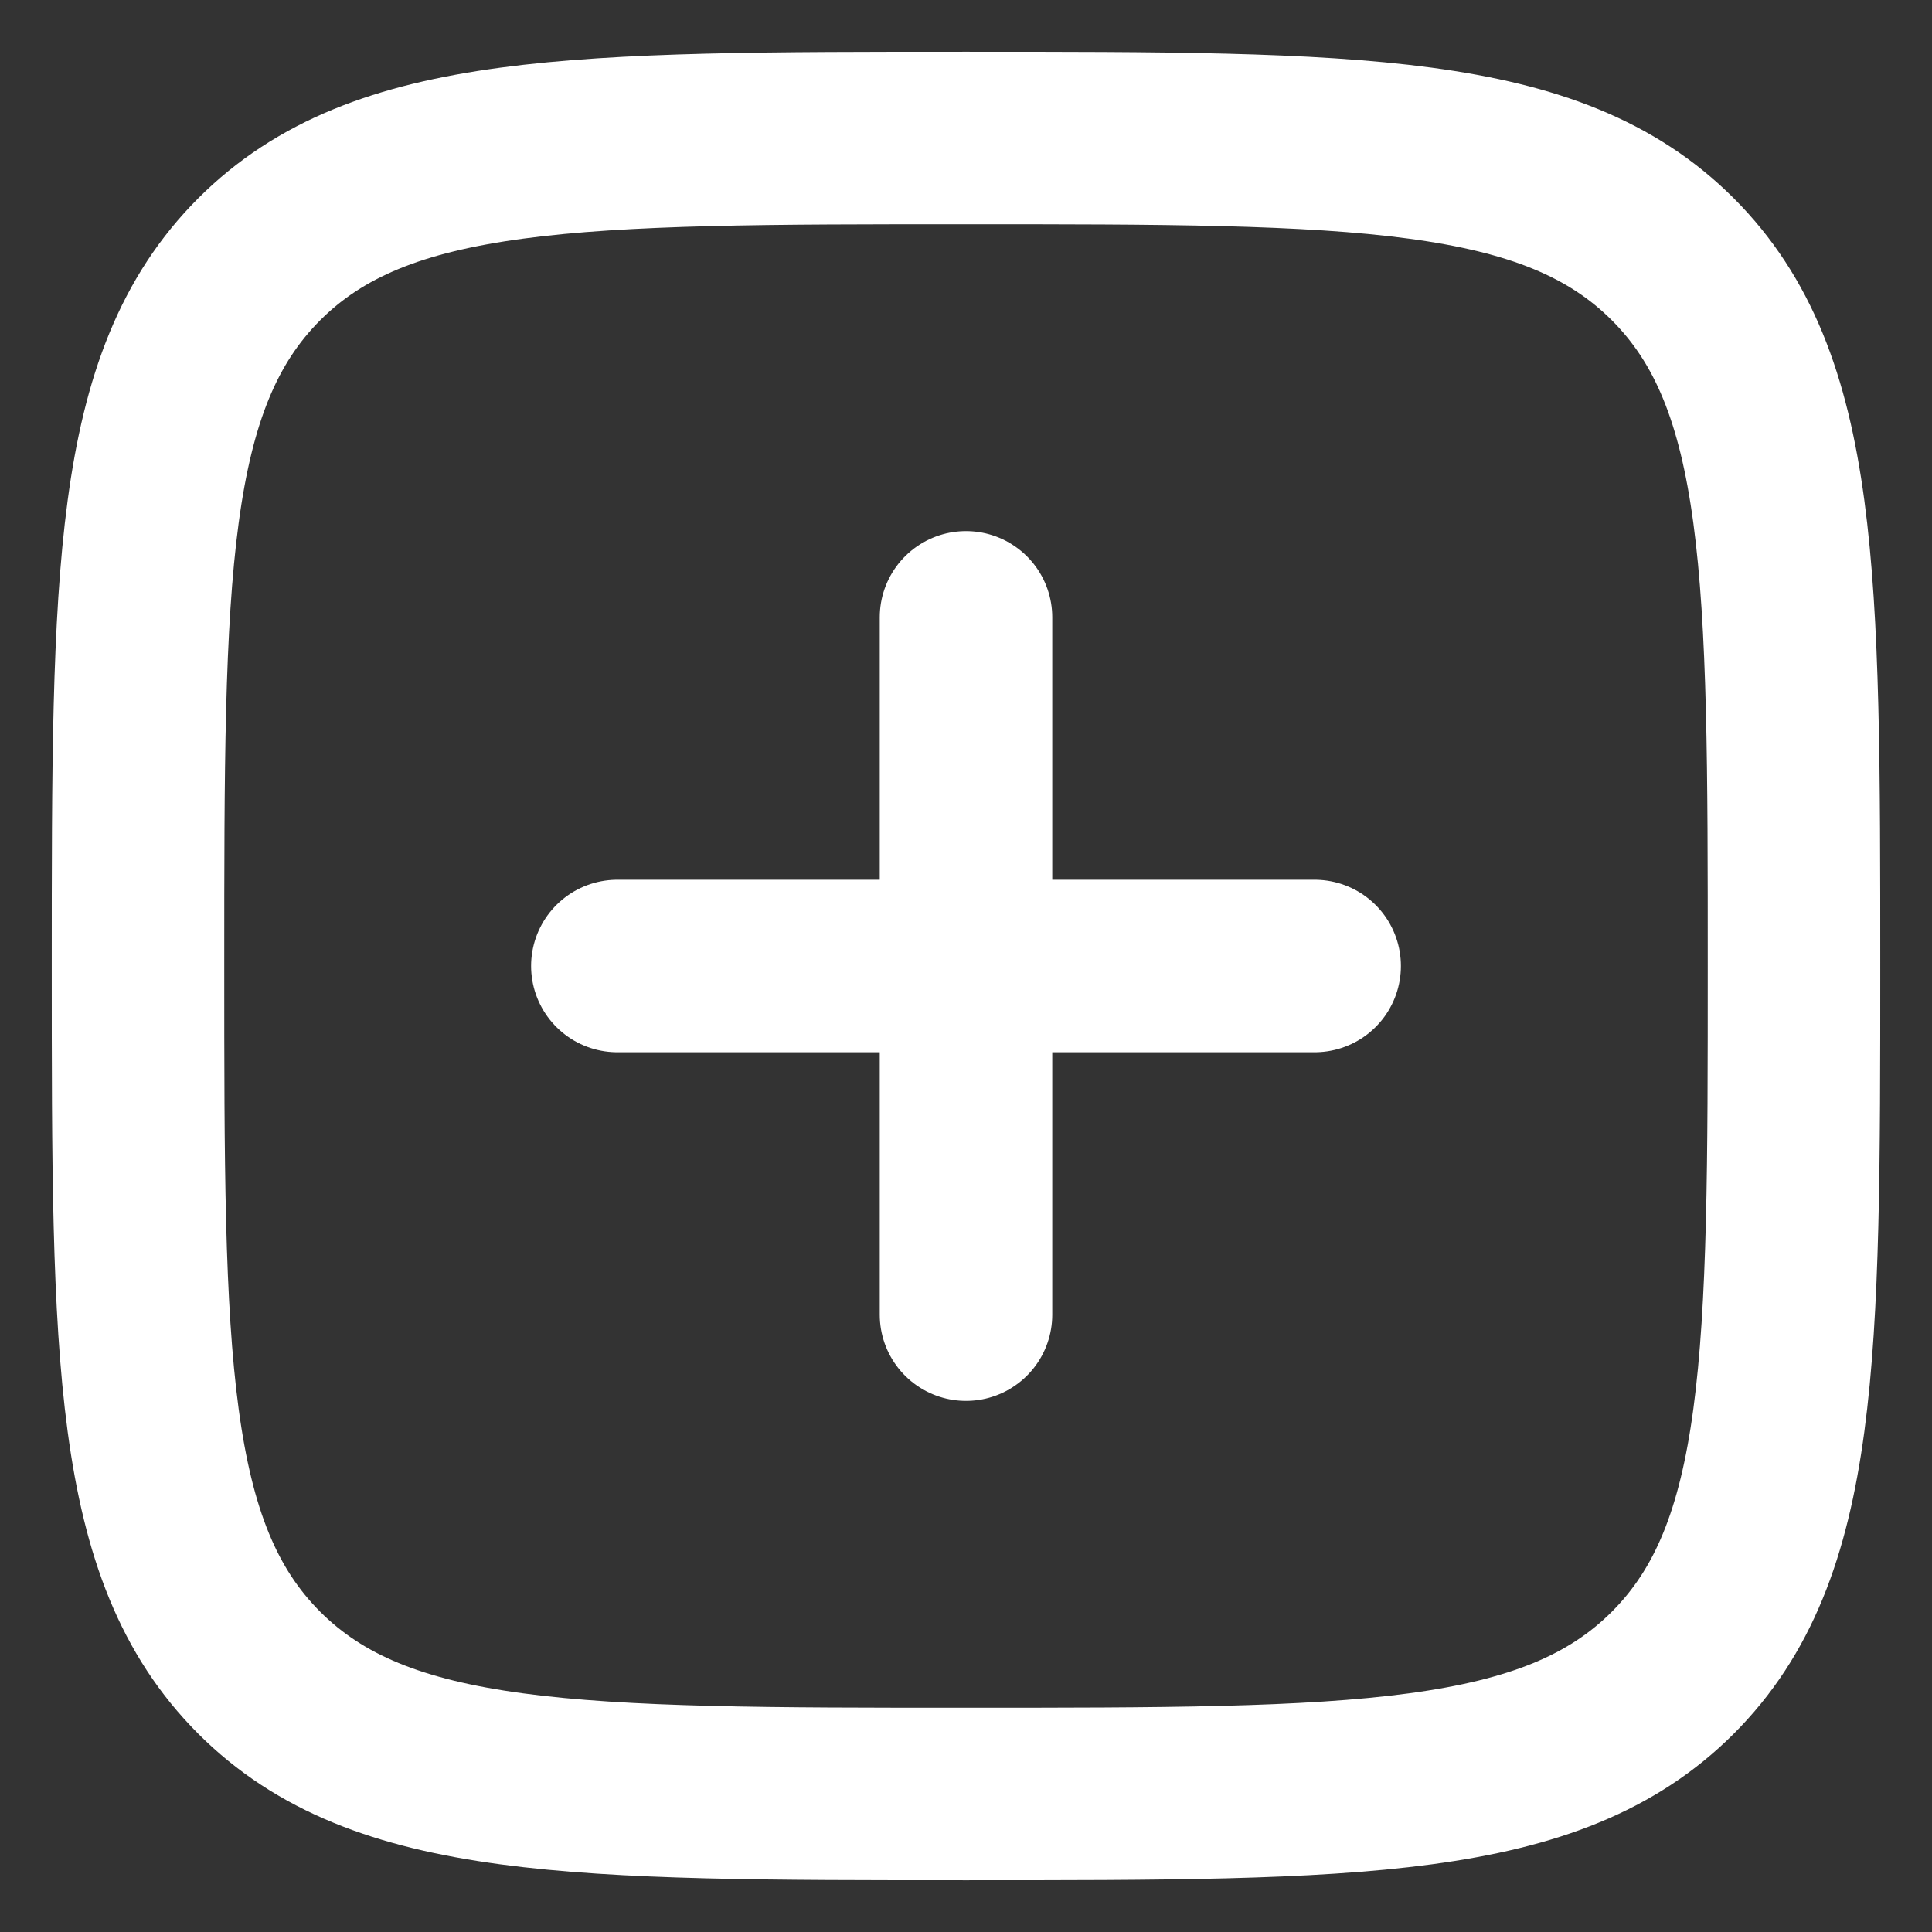 <svg width="28" height="28" viewBox="0 0 28 28" fill="none" xmlns="http://www.w3.org/2000/svg">
<rect x="0" y="0" width="28" height="28" fill="#333333" stroke="none"/>
<path d="M14 8.947V19.053M19.053 14H8.947M2 14C2 8.343 2 5.515 3.757 3.757C5.515 2 8.343 2 14 2C19.657 2 22.485 2 24.243 3.757C26 5.515 26 8.343 26 14C26 19.657 26 22.485 24.243 24.243C22.485 26 19.657 26 14 26C8.343 26 5.515 26 3.757 24.243C2 22.485 2 19.657 2 14Z" stroke="white" stroke-width="2.5" stroke-linecap="round" stroke-linejoin="round"/>
</svg>
